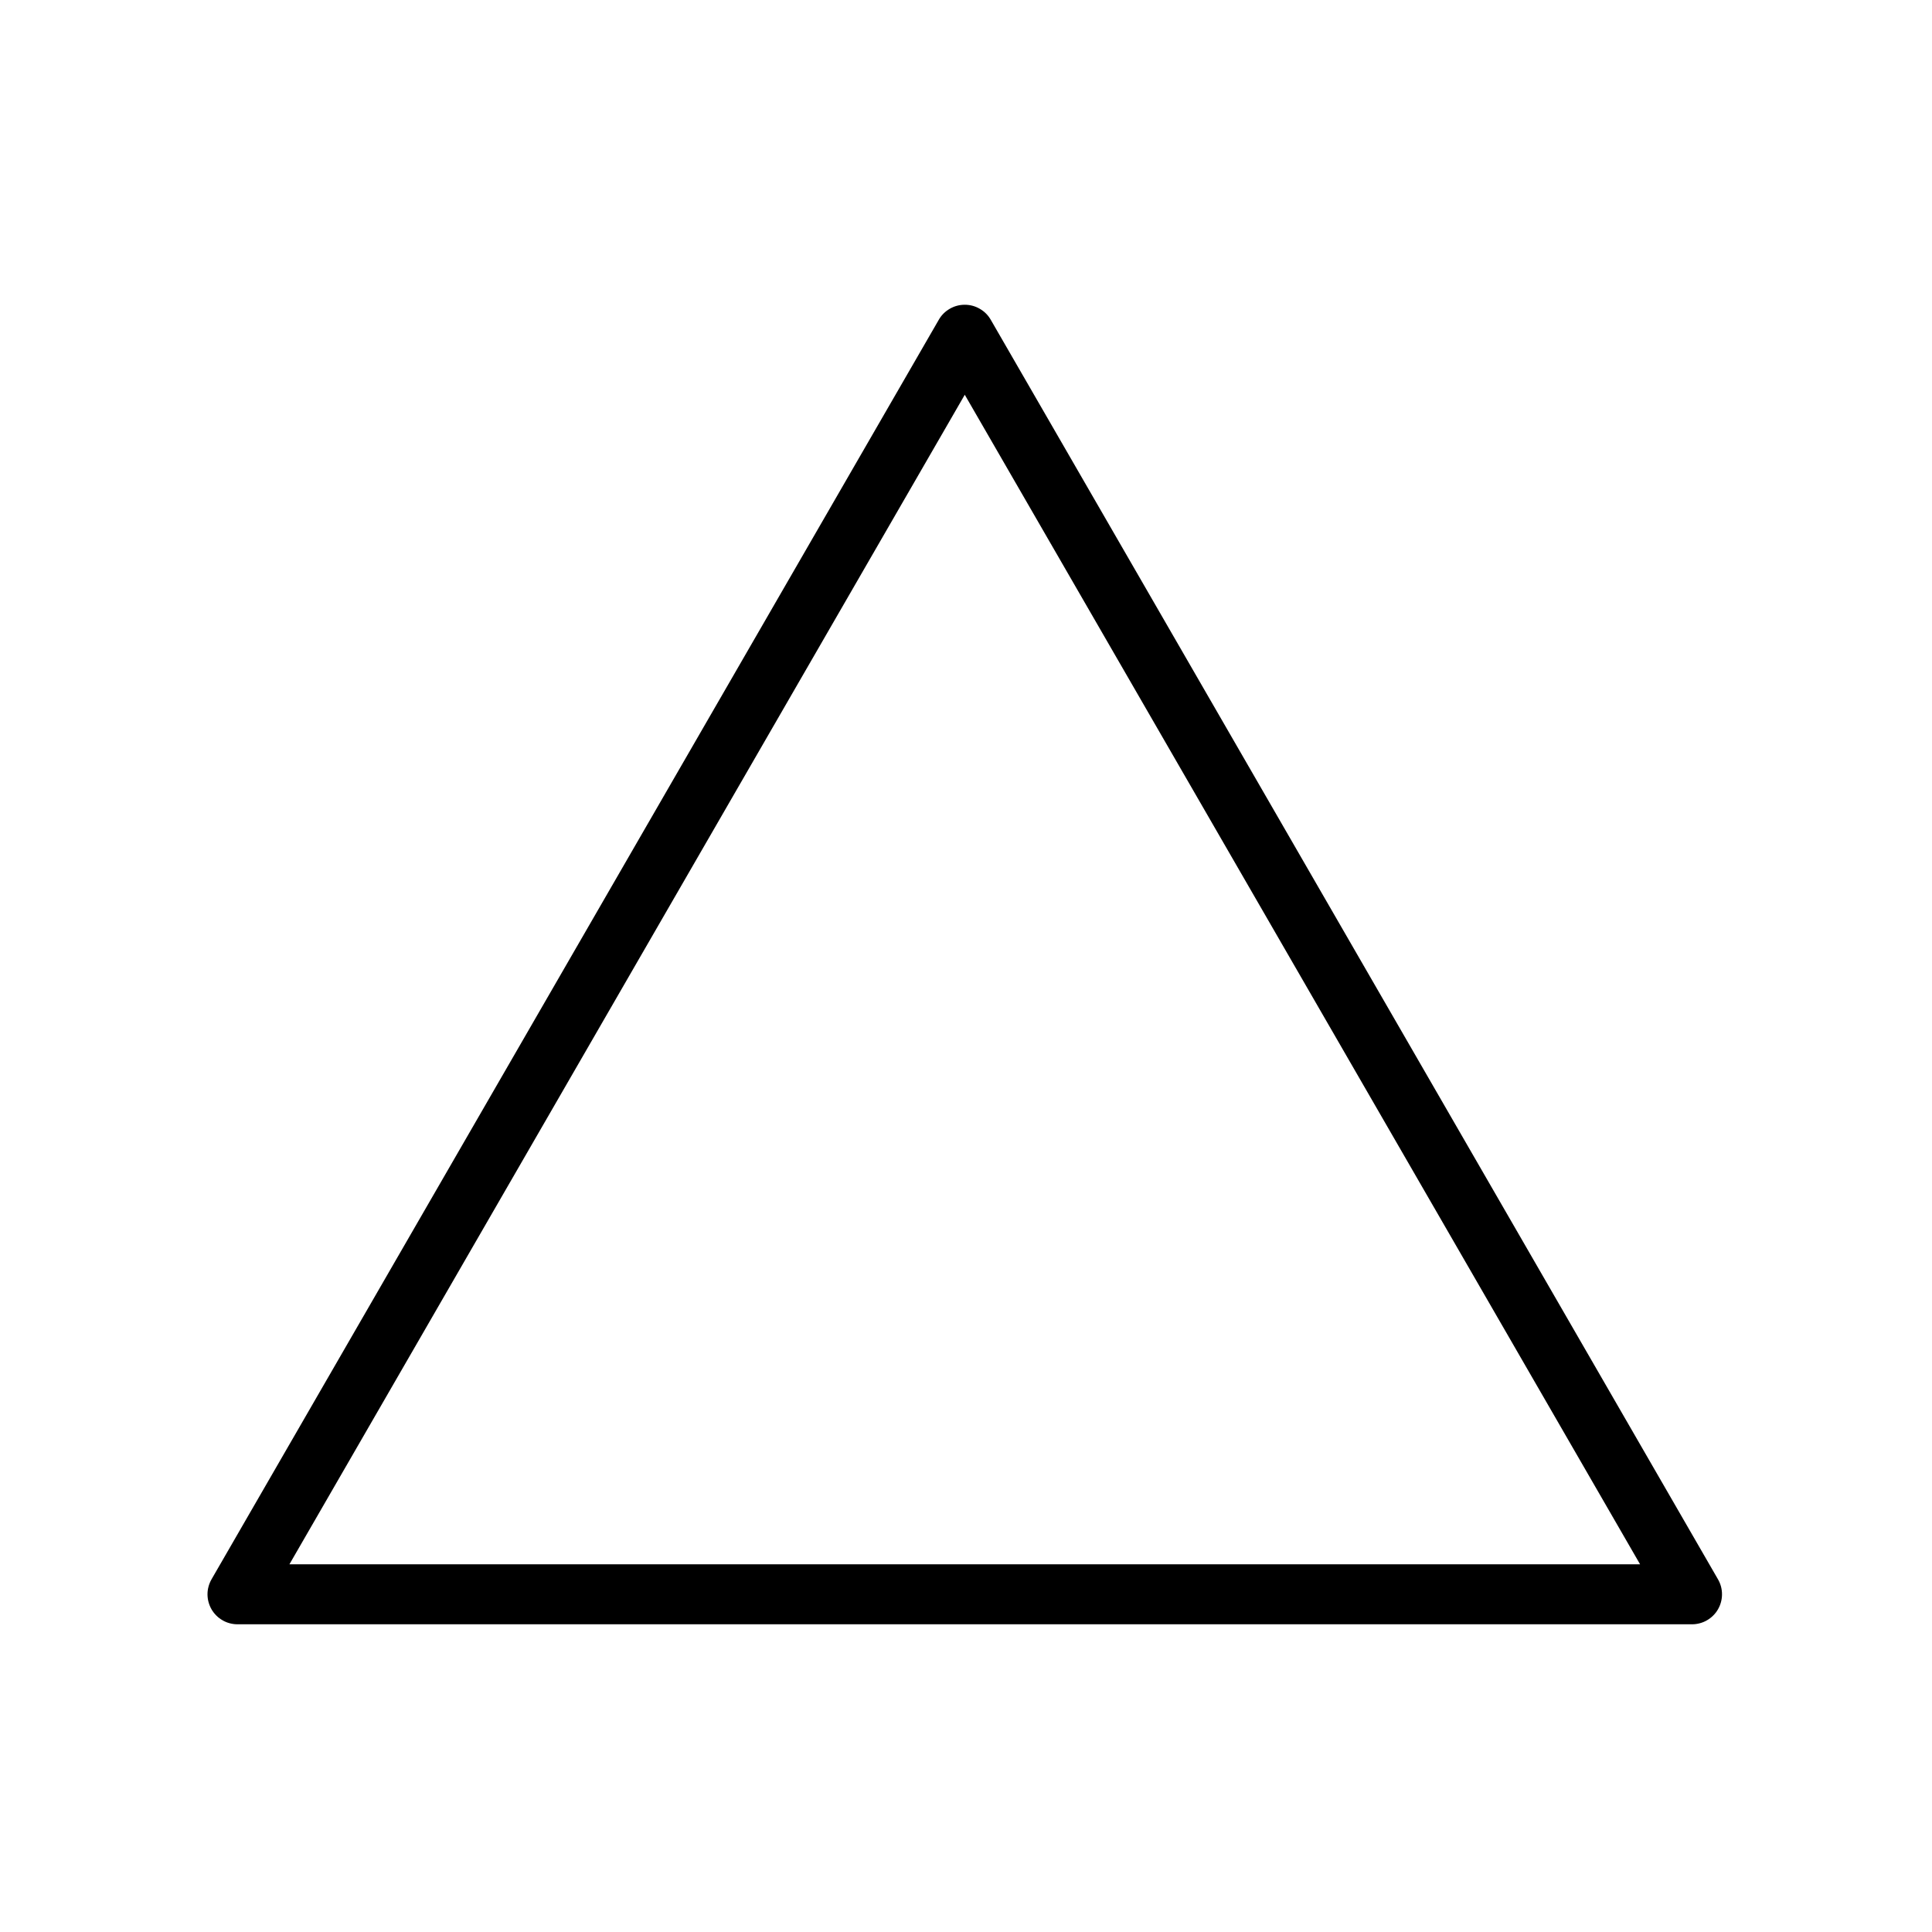 <svg xmlns="http://www.w3.org/2000/svg" xmlns:xlink="http://www.w3.org/1999/xlink" width="300" zoomAndPan="magnify" viewBox="0 0 224.88 225" height="300" preserveAspectRatio="xMidYMid meet" version="1.0"><defs><clipPath id="7b2e667041"><path d="M 24 35.531 L 200.75 35.531 L 200.75 189.199 L 24 189.199 Z M 24 35.531 " clip-rule="nonzero"/></clipPath></defs><g clip-path="url(#7b2e667041)"><path fill="#000000" d="M 197 189.164 L 27.59 189.164 C 27.285 189.164 26.984 189.121 26.688 189.043 C 26.391 188.965 26.109 188.848 25.848 188.691 C 25.582 188.539 25.34 188.355 25.125 188.137 C 24.91 187.922 24.723 187.68 24.57 187.414 C 24.418 187.148 24.305 186.867 24.223 186.57 C 24.145 186.277 24.105 185.977 24.105 185.668 C 24.105 185.363 24.145 185.062 24.227 184.766 C 24.305 184.473 24.422 184.191 24.574 183.926 L 109.27 37.242 C 109.578 36.699 110.008 36.273 110.547 35.961 C 111.086 35.648 111.672 35.492 112.297 35.492 C 112.922 35.492 113.504 35.648 114.043 35.961 C 114.586 36.273 115.012 36.699 115.324 37.242 L 200.016 183.926 C 200.172 184.191 200.285 184.473 200.367 184.766 C 200.445 185.062 200.484 185.363 200.484 185.668 C 200.484 185.977 200.445 186.277 200.367 186.57 C 200.289 186.867 200.172 187.148 200.02 187.414 C 199.867 187.68 199.684 187.922 199.465 188.137 C 199.25 188.355 199.008 188.539 198.746 188.691 C 198.48 188.848 198.199 188.965 197.902 189.043 C 197.609 189.121 197.309 189.164 197 189.164 Z M 33.645 182.18 L 190.945 182.18 L 112.297 45.973 Z M 33.645 182.18 " fill-opacity="1" fill-rule="nonzero"/></g></svg>